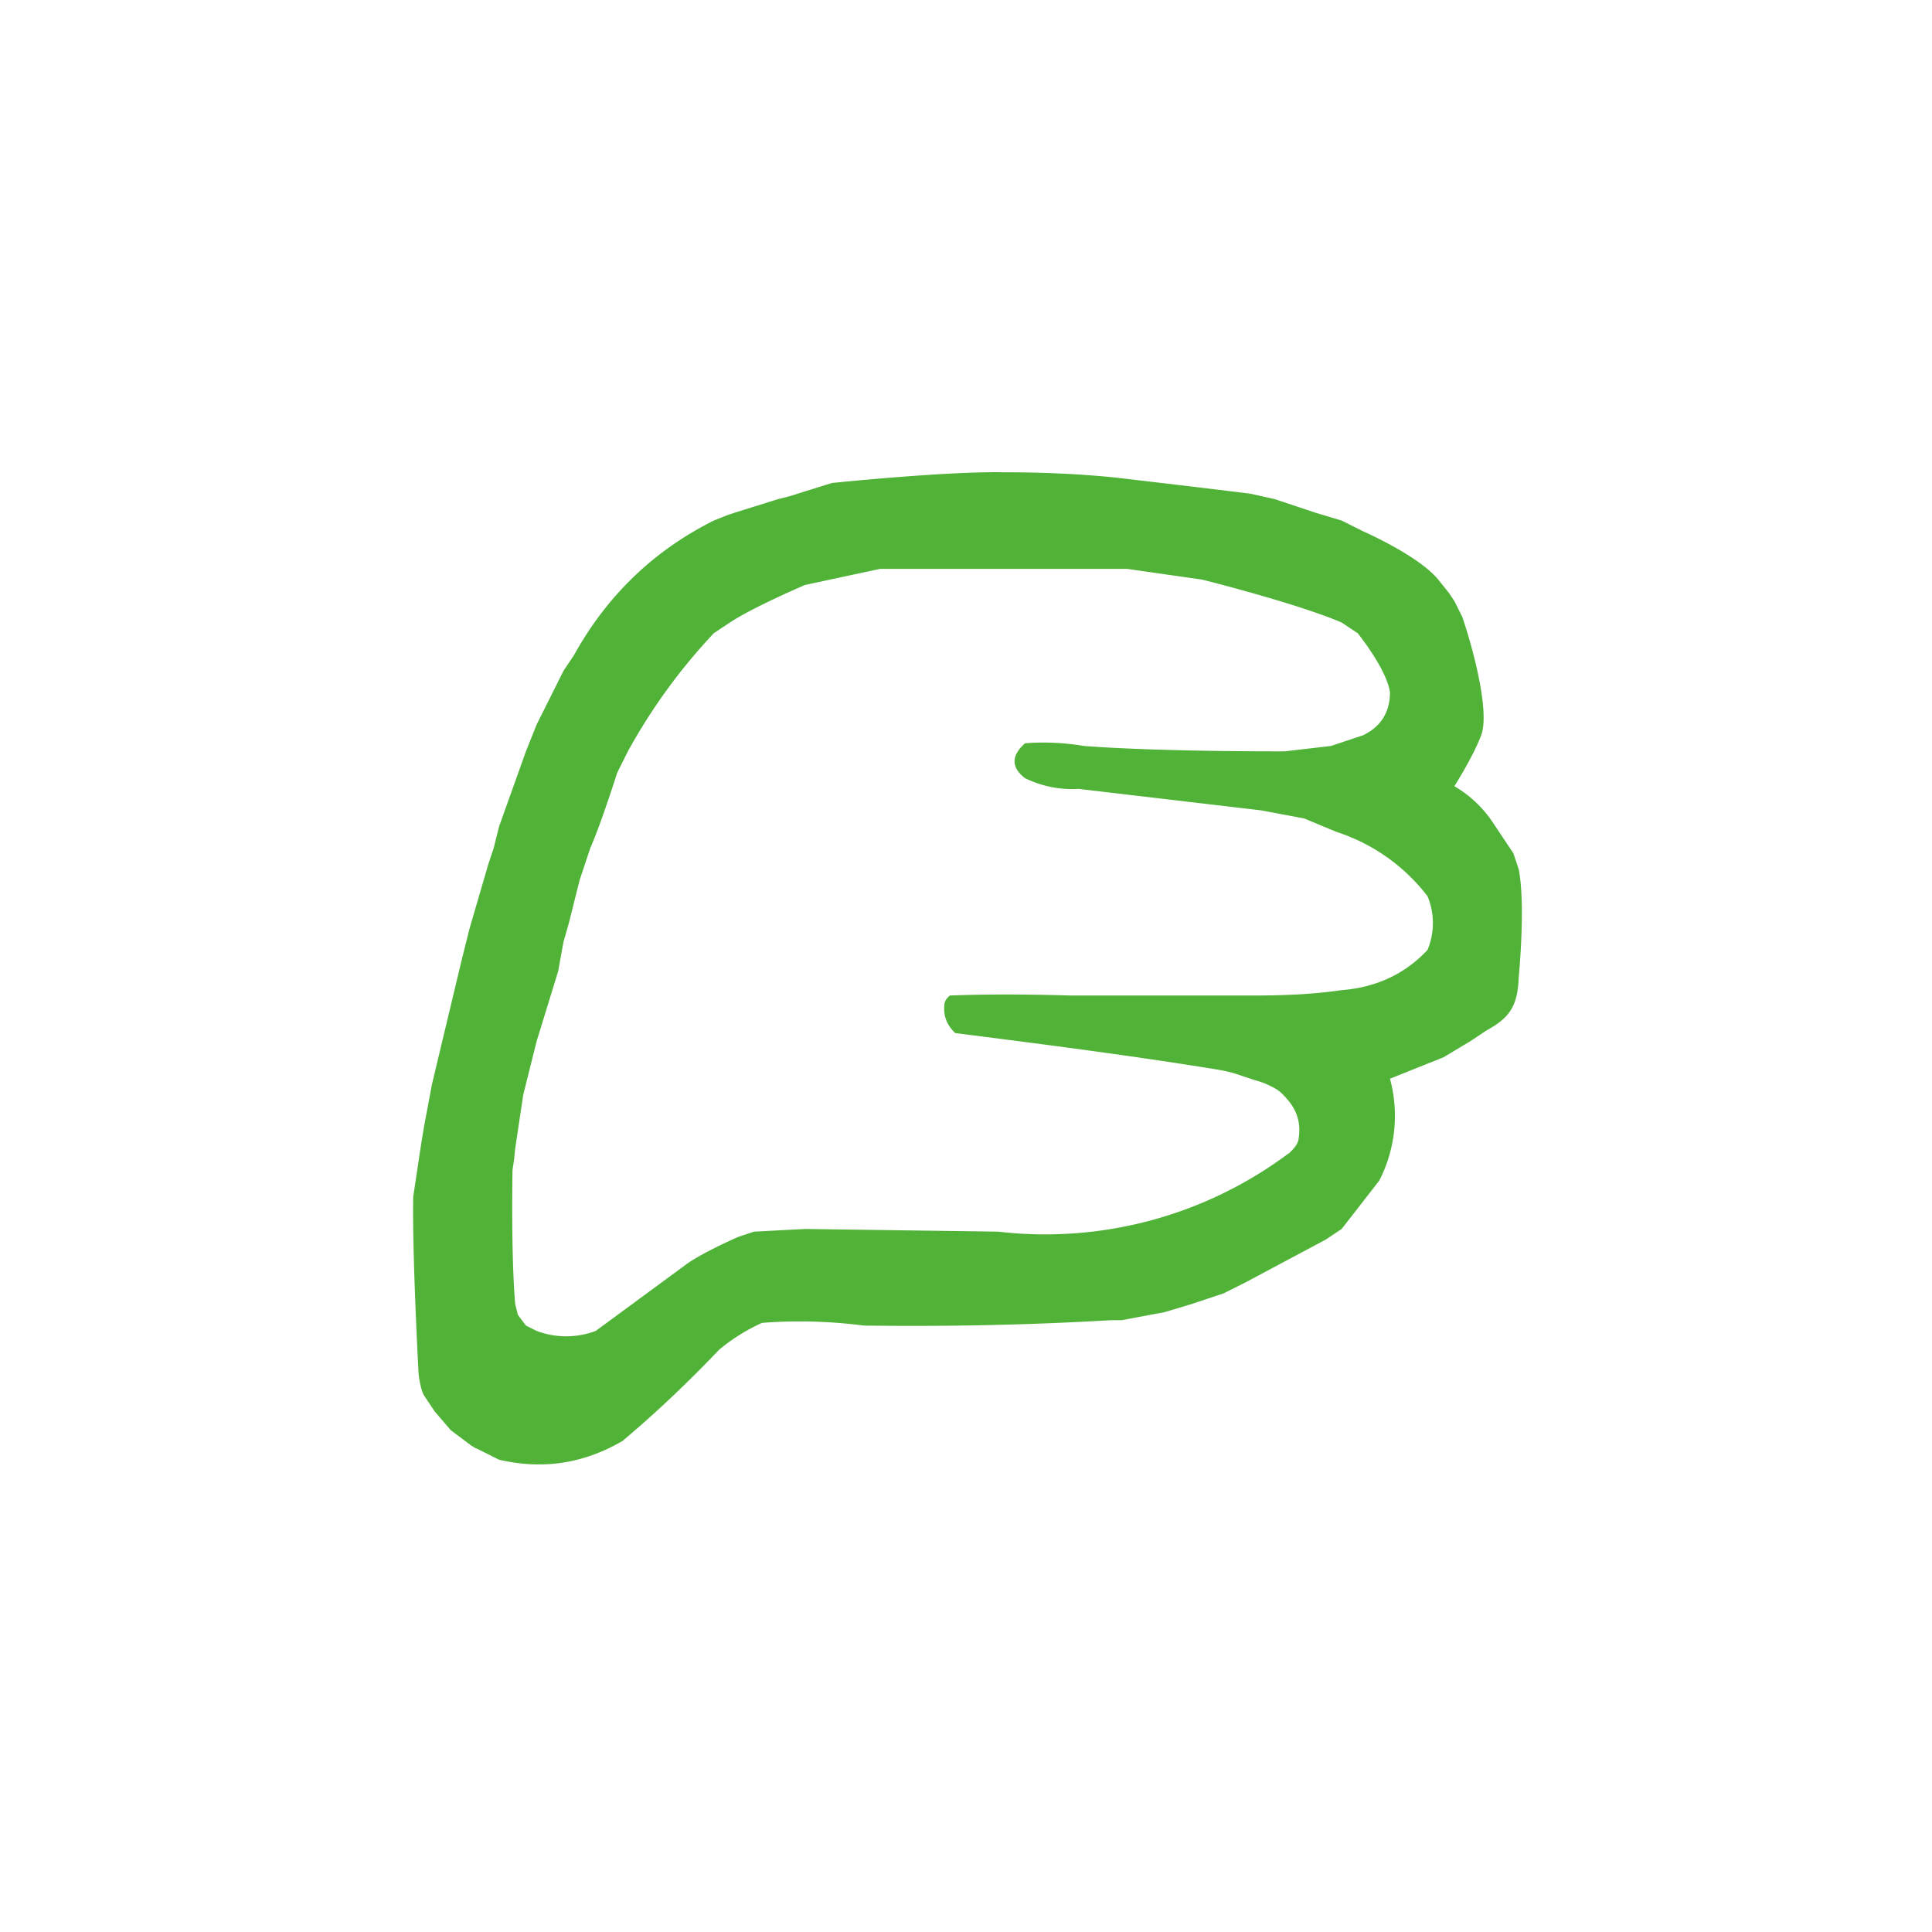 <svg xmlns="http://www.w3.org/2000/svg" width="360" height="360" fill="none"><path fill="white" d="M0 0h360v360H0z"/><path fill="#50B338" fill-rule="evenodd" d="M88 269.5c.2 0 .4.1.5.3l-.5-.3Zm8-55.5-.2 2 .2-2Zm-.5 4 .3-2-.3 2Z" clip-rule="evenodd"/><path fill="#50B338" fill-rule="evenodd" d="m233 92-4-.5-10-1.2-11-1.3c-6.8-.7-13.8-1-21-1-10.8-.2-32 2-32 2l-8 2.5-2 .5-8 2.5-1.5.5-2.5 1c-11.2 5.6-19.9 14-26 25l-2 3-3 6-2 4-2 5-5 14-1 4-1 3-3.5 12-1.5 6-5.5 23-1.5 8-.5 3-1.5 10c-.2 11 1 33 1 33s.3 2.8 1 4l2 3 3 3.5 4 3c.2 0 .4.1.5.3l.5.2 4 2c8.2 1.9 15.8.7 23-3.5 6.3-5.3 12.3-11 18-17 2.4-2 5.1-3.7 8-5 6.4-.5 12.7-.3 19 .5 15.4.2 30.7-.1 46-1h2l8-1.5 5-1.5 6-2 4-2 15-8 3-2 7-9a26.4 26.4 0 0 0 2-19l5-2 5-2 5-3 3-2c4.4-2.4 5.8-4.6 6-10 0 0 1.3-13.3 0-20l-1-3-2-3-2-3a21.8 21.8 0 0 0-7-6.5s3.5-5.5 5-9.5-1-14.5-3.5-22l-1.5-3-1-1.5-2-2.5c-3.7-4.5-14-9-14-9l-4-2-5-1.5-3-1-4.5-1.5-4.5-1Zm-69 14h46l14 2s17.6 4.4 26 8l3 2s5.4 6.7 6 11c0 3.7-1.7 6.4-5 8l-6 2-8.6 1s-23 .1-37.4-1c-3.6-.6-7.3-.8-11-.5-2.6 2.3-2.6 4.5 0 6.5a20 20 0 0 0 10 2l34 4 8 1.5 6 2.5a35 35 0 0 1 17 12 13 13 0 0 1 0 10c-4.2 4.5-9.6 7-16 7.5-5.5.8-11 1-16.5 1h-33.8c-7.5-.2-14.8-.3-22.7 0-.5.4-.9.9-1 1.5-.3 2.2.4 4 2 5.5 15.7 2 31.4 4 47 6.5 3.8.6 4.4.8 6.2 1.4l.3.1 2.1.7c1.4.4 2 .6 3.4 1.3 1.4.7 1.8 1.2 2.4 1.8l.6.7c1.7 2 2.4 4.3 2 7-.1 1.2-.9 2-1.8 2.9l-.2.1a75.7 75.7 0 0 1-54 14.5l-36-.5-9.5.5-3 1s-6.4 2.8-9.5 5L111 248a15.6 15.6 0 0 1-11 0l-2-1-1.5-2-.5-2c-.8-9.3-.5-25-.5-25l.3-2 .2-2 1.5-10 .5-2 2-8 4-13 1-5.5 1-3.5 1-4 1-4 2-6c2-4.5 5-14 5-14l2-4c4.4-8 9.7-15.3 16-22l3-2c4.4-2.9 14-7 14-7l14-3Z" clip-rule="evenodd"/></svg>
